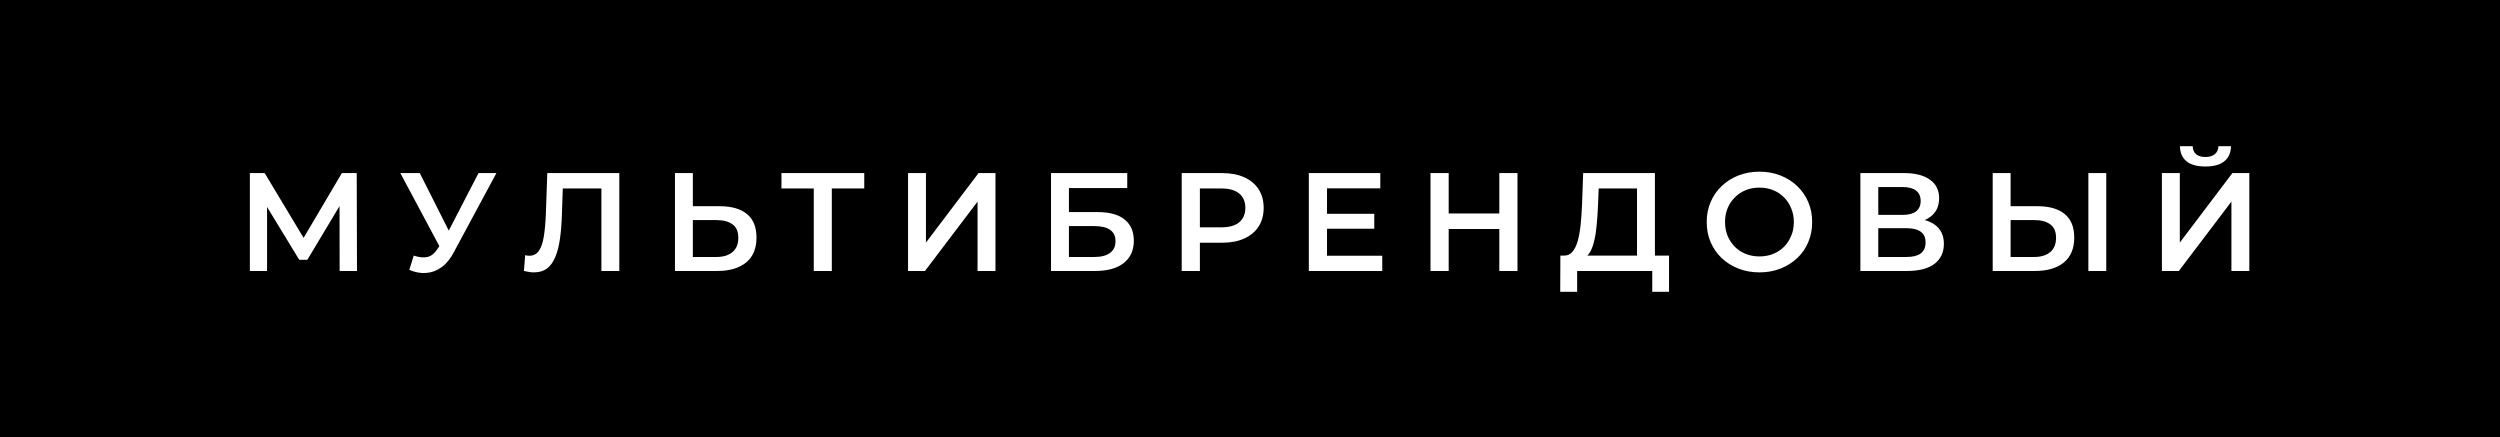 <svg width="286" height="50" viewBox="0 0 286 50" fill="none" xmlns="http://www.w3.org/2000/svg">
<rect x="0" y="0" width="286" height="50" fill="#808080" stroke="none"/>
<rect x="0.5" y="0.5" width="285" height="49" fill="black" stroke="black"/>
<path d="M28.584 31V19.8H30.28L35.192 27.976H34.28L39.112 19.8H40.808L40.84 31H38.856L38.84 22.888H39.256L35.16 29.72H34.232L30.072 22.888H30.552V31H28.584ZM47.334 29.24C47.921 29.443 48.438 29.496 48.886 29.4C49.334 29.304 49.734 28.979 50.086 28.424L50.63 27.576L50.838 27.352L54.742 19.8H56.79L51.926 28.84C51.532 29.597 51.062 30.173 50.518 30.568C49.974 30.963 49.388 31.181 48.758 31.224C48.14 31.277 47.494 31.16 46.822 30.872L47.334 29.24ZM50.79 29.144L45.798 19.8H48.022L51.926 27.544L50.79 29.144ZM61.072 31.16C60.891 31.16 60.71 31.144 60.529 31.112C60.347 31.08 60.15 31.043 59.937 31L60.081 29.192C60.23 29.235 60.39 29.256 60.56 29.256C61.008 29.256 61.366 29.075 61.633 28.712C61.899 28.339 62.091 27.795 62.209 27.08C62.326 26.365 62.406 25.485 62.449 24.44L62.608 19.8H70.849V31H68.8V21.048L69.281 21.56H63.953L64.4 21.032L64.288 24.36C64.257 25.469 64.182 26.445 64.064 27.288C63.947 28.131 63.766 28.84 63.52 29.416C63.286 29.981 62.971 30.413 62.577 30.712C62.182 31.011 61.681 31.16 61.072 31.16ZM82.367 23.592C83.701 23.592 84.73 23.891 85.455 24.488C86.181 25.085 86.543 25.981 86.543 27.176C86.543 28.435 86.143 29.389 85.343 30.04C84.554 30.68 83.45 31 82.031 31H77.215V19.8H79.263V23.592H82.367ZM81.935 29.4C82.735 29.4 83.354 29.213 83.791 28.84C84.239 28.467 84.463 27.923 84.463 27.208C84.463 26.504 84.245 25.992 83.807 25.672C83.37 25.341 82.746 25.176 81.935 25.176H79.263V29.4H81.935ZM93.095 31V21.048L93.591 21.56H89.399V19.8H98.871V21.56H94.679L95.159 21.048V31H93.095ZM103.881 31V19.8H105.929V27.752L111.945 19.8H113.881V31H111.833V23.064L105.817 31H103.881ZM120.237 31V19.8H128.957V21.512H122.285V24.264H125.597C126.941 24.264 127.96 24.547 128.653 25.112C129.357 25.667 129.709 26.477 129.709 27.544C129.709 28.643 129.32 29.496 128.541 30.104C127.773 30.701 126.685 31 125.277 31H120.237ZM122.285 29.4H125.165C125.965 29.4 126.573 29.245 126.989 28.936C127.405 28.627 127.613 28.179 127.613 27.592C127.613 26.44 126.797 25.864 125.165 25.864H122.285V29.4ZM135.187 31V19.8H139.795C140.787 19.8 141.635 19.96 142.339 20.28C143.053 20.6 143.603 21.059 143.987 21.656C144.371 22.253 144.563 22.963 144.563 23.784C144.563 24.605 144.371 25.315 143.987 25.912C143.603 26.509 143.053 26.968 142.339 27.288C141.635 27.608 140.787 27.768 139.795 27.768H136.339L137.267 26.792V31H135.187ZM137.267 27.016L136.339 26.008H139.699C140.616 26.008 141.304 25.816 141.763 25.432C142.232 25.037 142.467 24.488 142.467 23.784C142.467 23.069 142.232 22.52 141.763 22.136C141.304 21.752 140.616 21.56 139.699 21.56H136.339L137.267 20.536V27.016ZM151.65 24.456H157.218V26.168H151.65V24.456ZM151.81 29.256H158.13V31H149.73V19.8H157.906V21.544H151.81V29.256ZM171.521 19.8H173.601V31H171.521V19.8ZM165.729 31H163.649V19.8H165.729V31ZM171.681 26.2H165.553V24.424H171.681V26.2ZM187.274 30.04V21.56H182.89L182.81 23.544C182.778 24.291 182.73 25 182.666 25.672C182.612 26.333 182.522 26.936 182.394 27.48C182.276 28.024 182.111 28.477 181.898 28.84C181.684 29.203 181.423 29.443 181.114 29.56L178.874 29.24C179.279 29.261 179.61 29.123 179.866 28.824C180.132 28.525 180.34 28.109 180.49 27.576C180.639 27.043 180.751 26.419 180.826 25.704C180.9 24.979 180.954 24.195 180.986 23.352L181.114 19.8H189.322V30.04H187.274ZM178.49 33.384L178.506 29.24H190.938V33.384H189.018V31H180.426V33.384H178.49ZM201.296 31.16C200.421 31.16 199.616 31.016 198.88 30.728C198.144 30.44 197.504 30.04 196.96 29.528C196.416 29.005 195.995 28.397 195.696 27.704C195.397 27 195.248 26.232 195.248 25.4C195.248 24.568 195.397 23.805 195.696 23.112C195.995 22.408 196.416 21.8 196.96 21.288C197.504 20.765 198.144 20.36 198.88 20.072C199.616 19.784 200.416 19.64 201.28 19.64C202.155 19.64 202.955 19.784 203.68 20.072C204.416 20.36 205.056 20.765 205.6 21.288C206.144 21.8 206.565 22.408 206.864 23.112C207.163 23.805 207.312 24.568 207.312 25.4C207.312 26.232 207.163 27 206.864 27.704C206.565 28.408 206.144 29.016 205.6 29.528C205.056 30.04 204.416 30.44 203.68 30.728C202.955 31.016 202.16 31.16 201.296 31.16ZM201.28 29.336C201.845 29.336 202.368 29.24 202.848 29.048C203.328 28.856 203.744 28.584 204.096 28.232C204.448 27.869 204.72 27.453 204.912 26.984C205.115 26.504 205.216 25.976 205.216 25.4C205.216 24.824 205.115 24.301 204.912 23.832C204.72 23.352 204.448 22.936 204.096 22.584C203.744 22.221 203.328 21.944 202.848 21.752C202.368 21.56 201.845 21.464 201.28 21.464C200.715 21.464 200.192 21.56 199.712 21.752C199.243 21.944 198.827 22.221 198.464 22.584C198.112 22.936 197.835 23.352 197.632 23.832C197.44 24.301 197.344 24.824 197.344 25.4C197.344 25.965 197.44 26.488 197.632 26.968C197.835 27.448 198.112 27.869 198.464 28.232C198.816 28.584 199.232 28.856 199.712 29.048C200.192 29.24 200.715 29.336 201.28 29.336ZM212.828 31V19.8H217.836C219.094 19.8 220.076 20.051 220.78 20.552C221.484 21.043 221.836 21.752 221.836 22.68C221.836 23.597 221.5 24.307 220.828 24.808C220.156 25.299 219.27 25.544 218.172 25.544L218.46 24.968C219.708 24.968 220.673 25.219 221.356 25.72C222.038 26.221 222.38 26.947 222.38 27.896C222.38 28.867 222.022 29.629 221.308 30.184C220.593 30.728 219.537 31 218.14 31H212.828ZM214.876 29.4H218.076C218.801 29.4 219.35 29.267 219.724 29C220.097 28.723 220.284 28.301 220.284 27.736C220.284 27.171 220.097 26.76 219.724 26.504C219.35 26.237 218.801 26.104 218.076 26.104H214.876V29.4ZM214.876 24.584H217.66C218.332 24.584 218.844 24.451 219.196 24.184C219.548 23.907 219.724 23.512 219.724 23C219.724 22.467 219.548 22.067 219.196 21.8C218.844 21.533 218.332 21.4 217.66 21.4H214.876V24.584ZM233.117 23.592C234.451 23.592 235.48 23.891 236.205 24.488C236.931 25.085 237.293 25.981 237.293 27.176C237.293 28.435 236.893 29.389 236.093 30.04C235.304 30.68 234.2 31 232.781 31H227.965V19.8H230.013V23.592H233.117ZM232.685 29.4C233.485 29.4 234.104 29.213 234.541 28.84C234.989 28.467 235.213 27.923 235.213 27.208C235.213 26.504 234.995 25.992 234.557 25.672C234.12 25.341 233.496 25.176 232.685 25.176H230.013V29.4H232.685ZM238.909 31V19.8H240.957V31H238.909ZM247.322 31V19.8H249.37V27.752L255.386 19.8H257.322V31H255.274V23.064L249.258 31H247.322ZM252.298 19.048C251.338 19.048 250.612 18.845 250.122 18.44C249.642 18.035 249.396 17.464 249.386 16.728H250.842C250.852 17.123 250.98 17.427 251.226 17.64C251.482 17.853 251.839 17.96 252.298 17.96C252.756 17.96 253.114 17.853 253.37 17.64C253.636 17.427 253.775 17.123 253.786 16.728H255.226C255.215 17.464 254.964 18.035 254.474 18.44C253.983 18.845 253.258 19.048 252.298 19.048Z" fill="white"/>
</svg>
